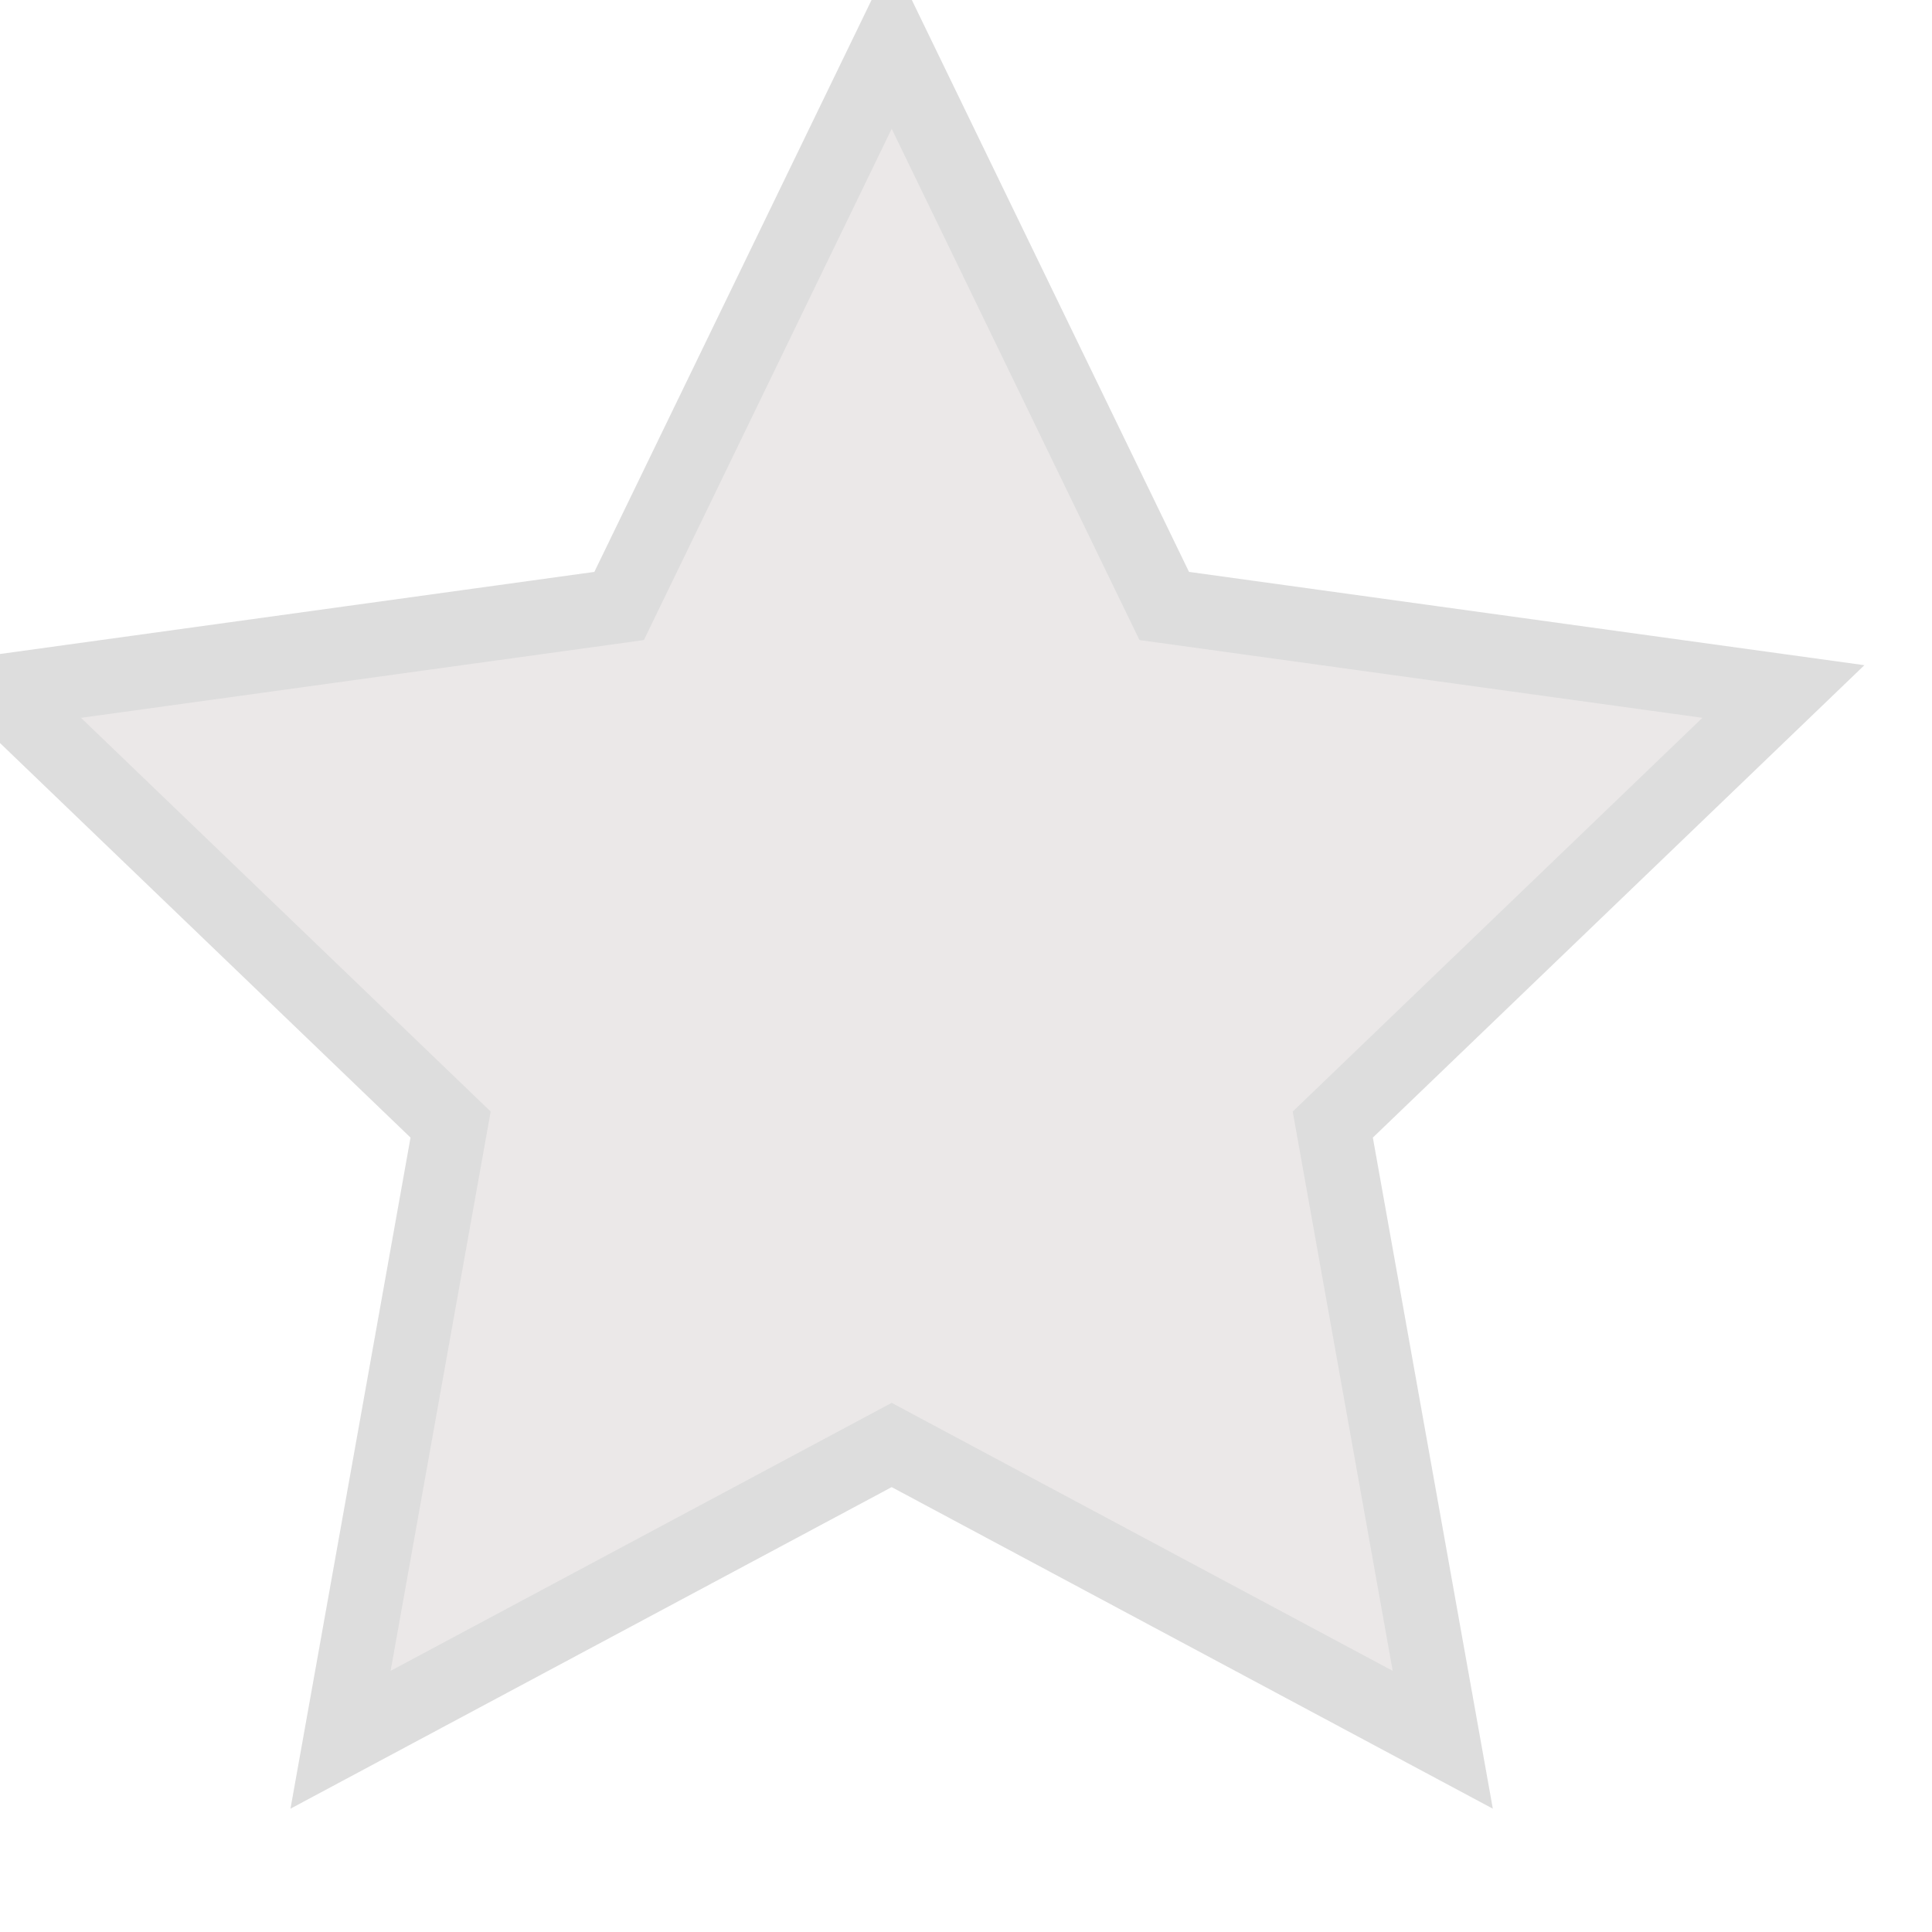 <svg fill="#ebe8e8" stroke="#ddd" stroke-width="1" viewBox="0 0 26 26" xmlns="http://www.w3.org/2000/svg"><path d="m12 .587 3.668 7.568 8.332 1.151-6.064 5.828 1.48 8.279-7.416-3.967-7.417 3.967 1.481-8.279-6.064-5.828 8.332-1.151z"/></svg>
